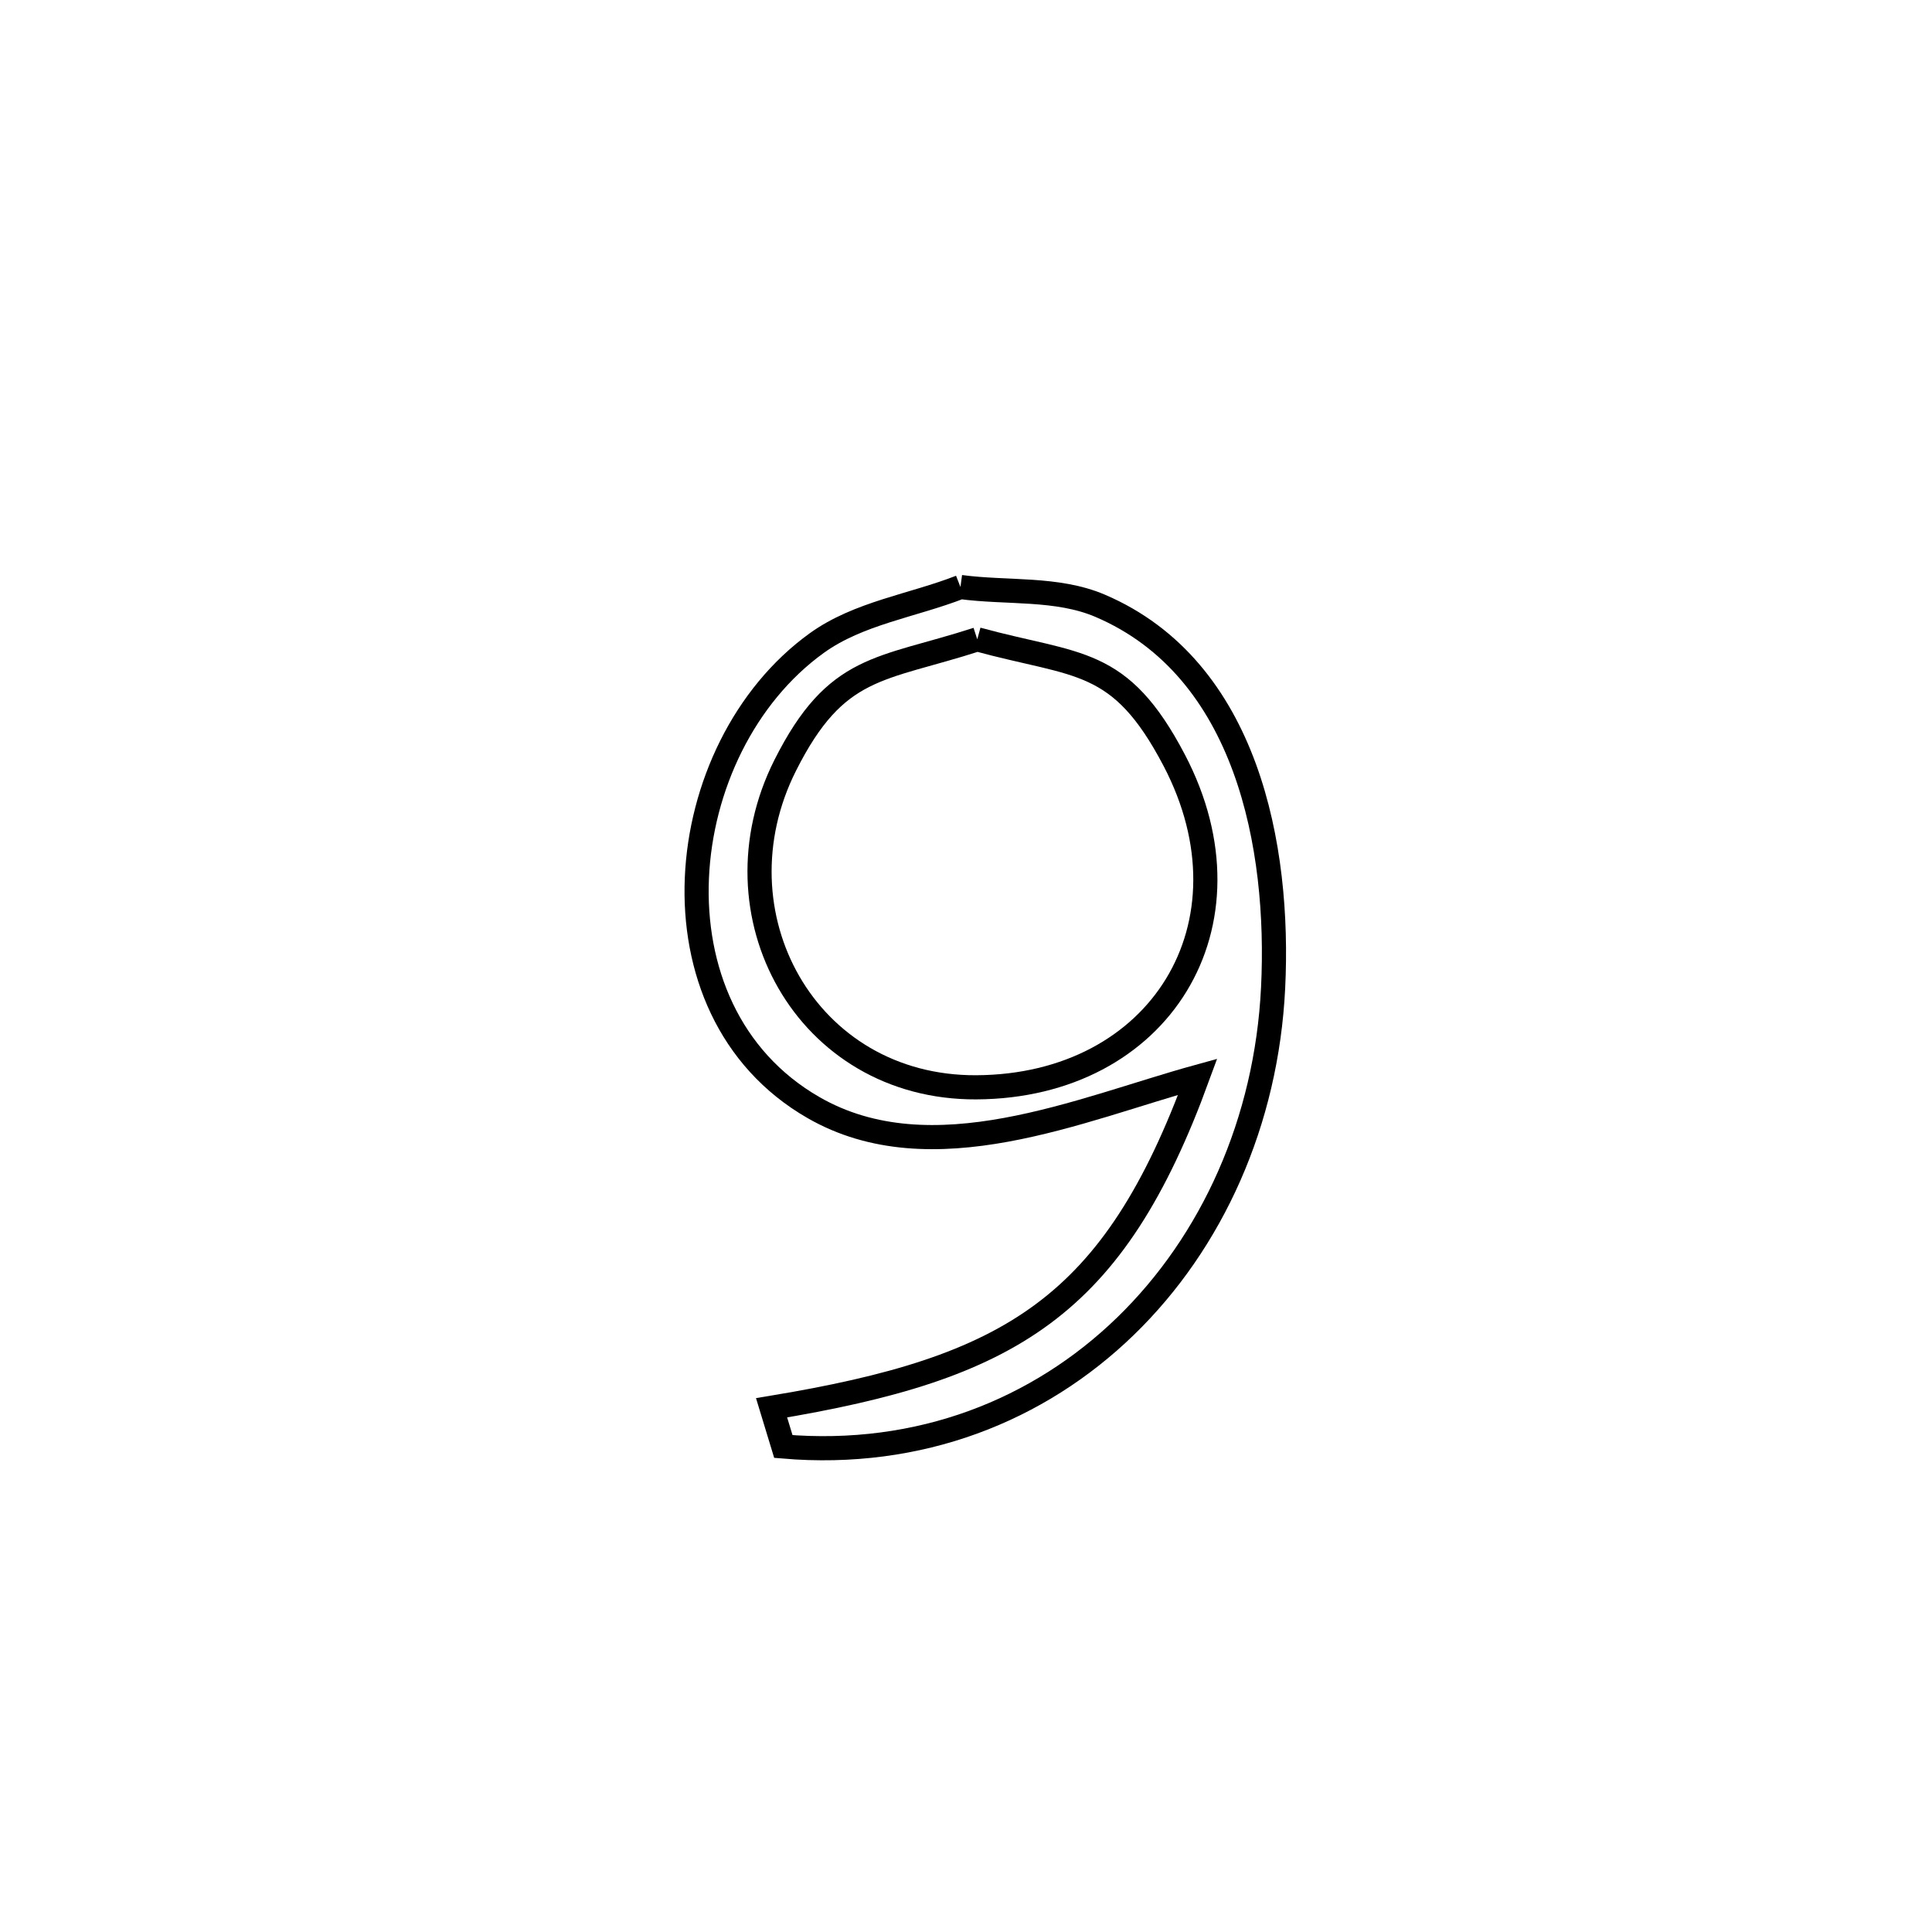 <svg xmlns="http://www.w3.org/2000/svg" viewBox="0.0 0.0 24.0 24.0" height="200px" width="200px"><path fill="none" stroke="black" stroke-width=".3" stroke-opacity="1.0"  filling="0" d="M11.931 7.292 L11.931 7.292 C12.509 7.37 13.129 7.296 13.666 7.525 C15.496 8.307 15.901 10.526 15.815 12.271 C15.734 13.932 15.059 15.429 13.982 16.474 C12.904 17.52 11.424 18.113 9.731 17.969 L9.731 17.969 C9.682 17.808 9.634 17.648 9.585 17.488 L9.585 17.488 C12.559 16.996 13.83 16.244 14.878 13.376 L14.878 13.376 C13.426 13.776 11.577 14.605 10.106 13.759 C7.995 12.546 8.339 9.29 10.147 7.988 C10.665 7.615 11.337 7.524 11.931 7.292 L11.931 7.292"></path>
<path fill="none" stroke="black" stroke-width=".3" stroke-opacity="1.0"  filling="0" d="M12.14 7.942 L12.14 7.942 C13.392 8.284 13.91 8.152 14.587 9.445 C15.653 11.482 14.41 13.496 12.127 13.507 C10.01 13.517 8.828 11.348 9.754 9.508 C10.389 8.245 10.935 8.332 12.14 7.942 L12.14 7.942"></path></svg>